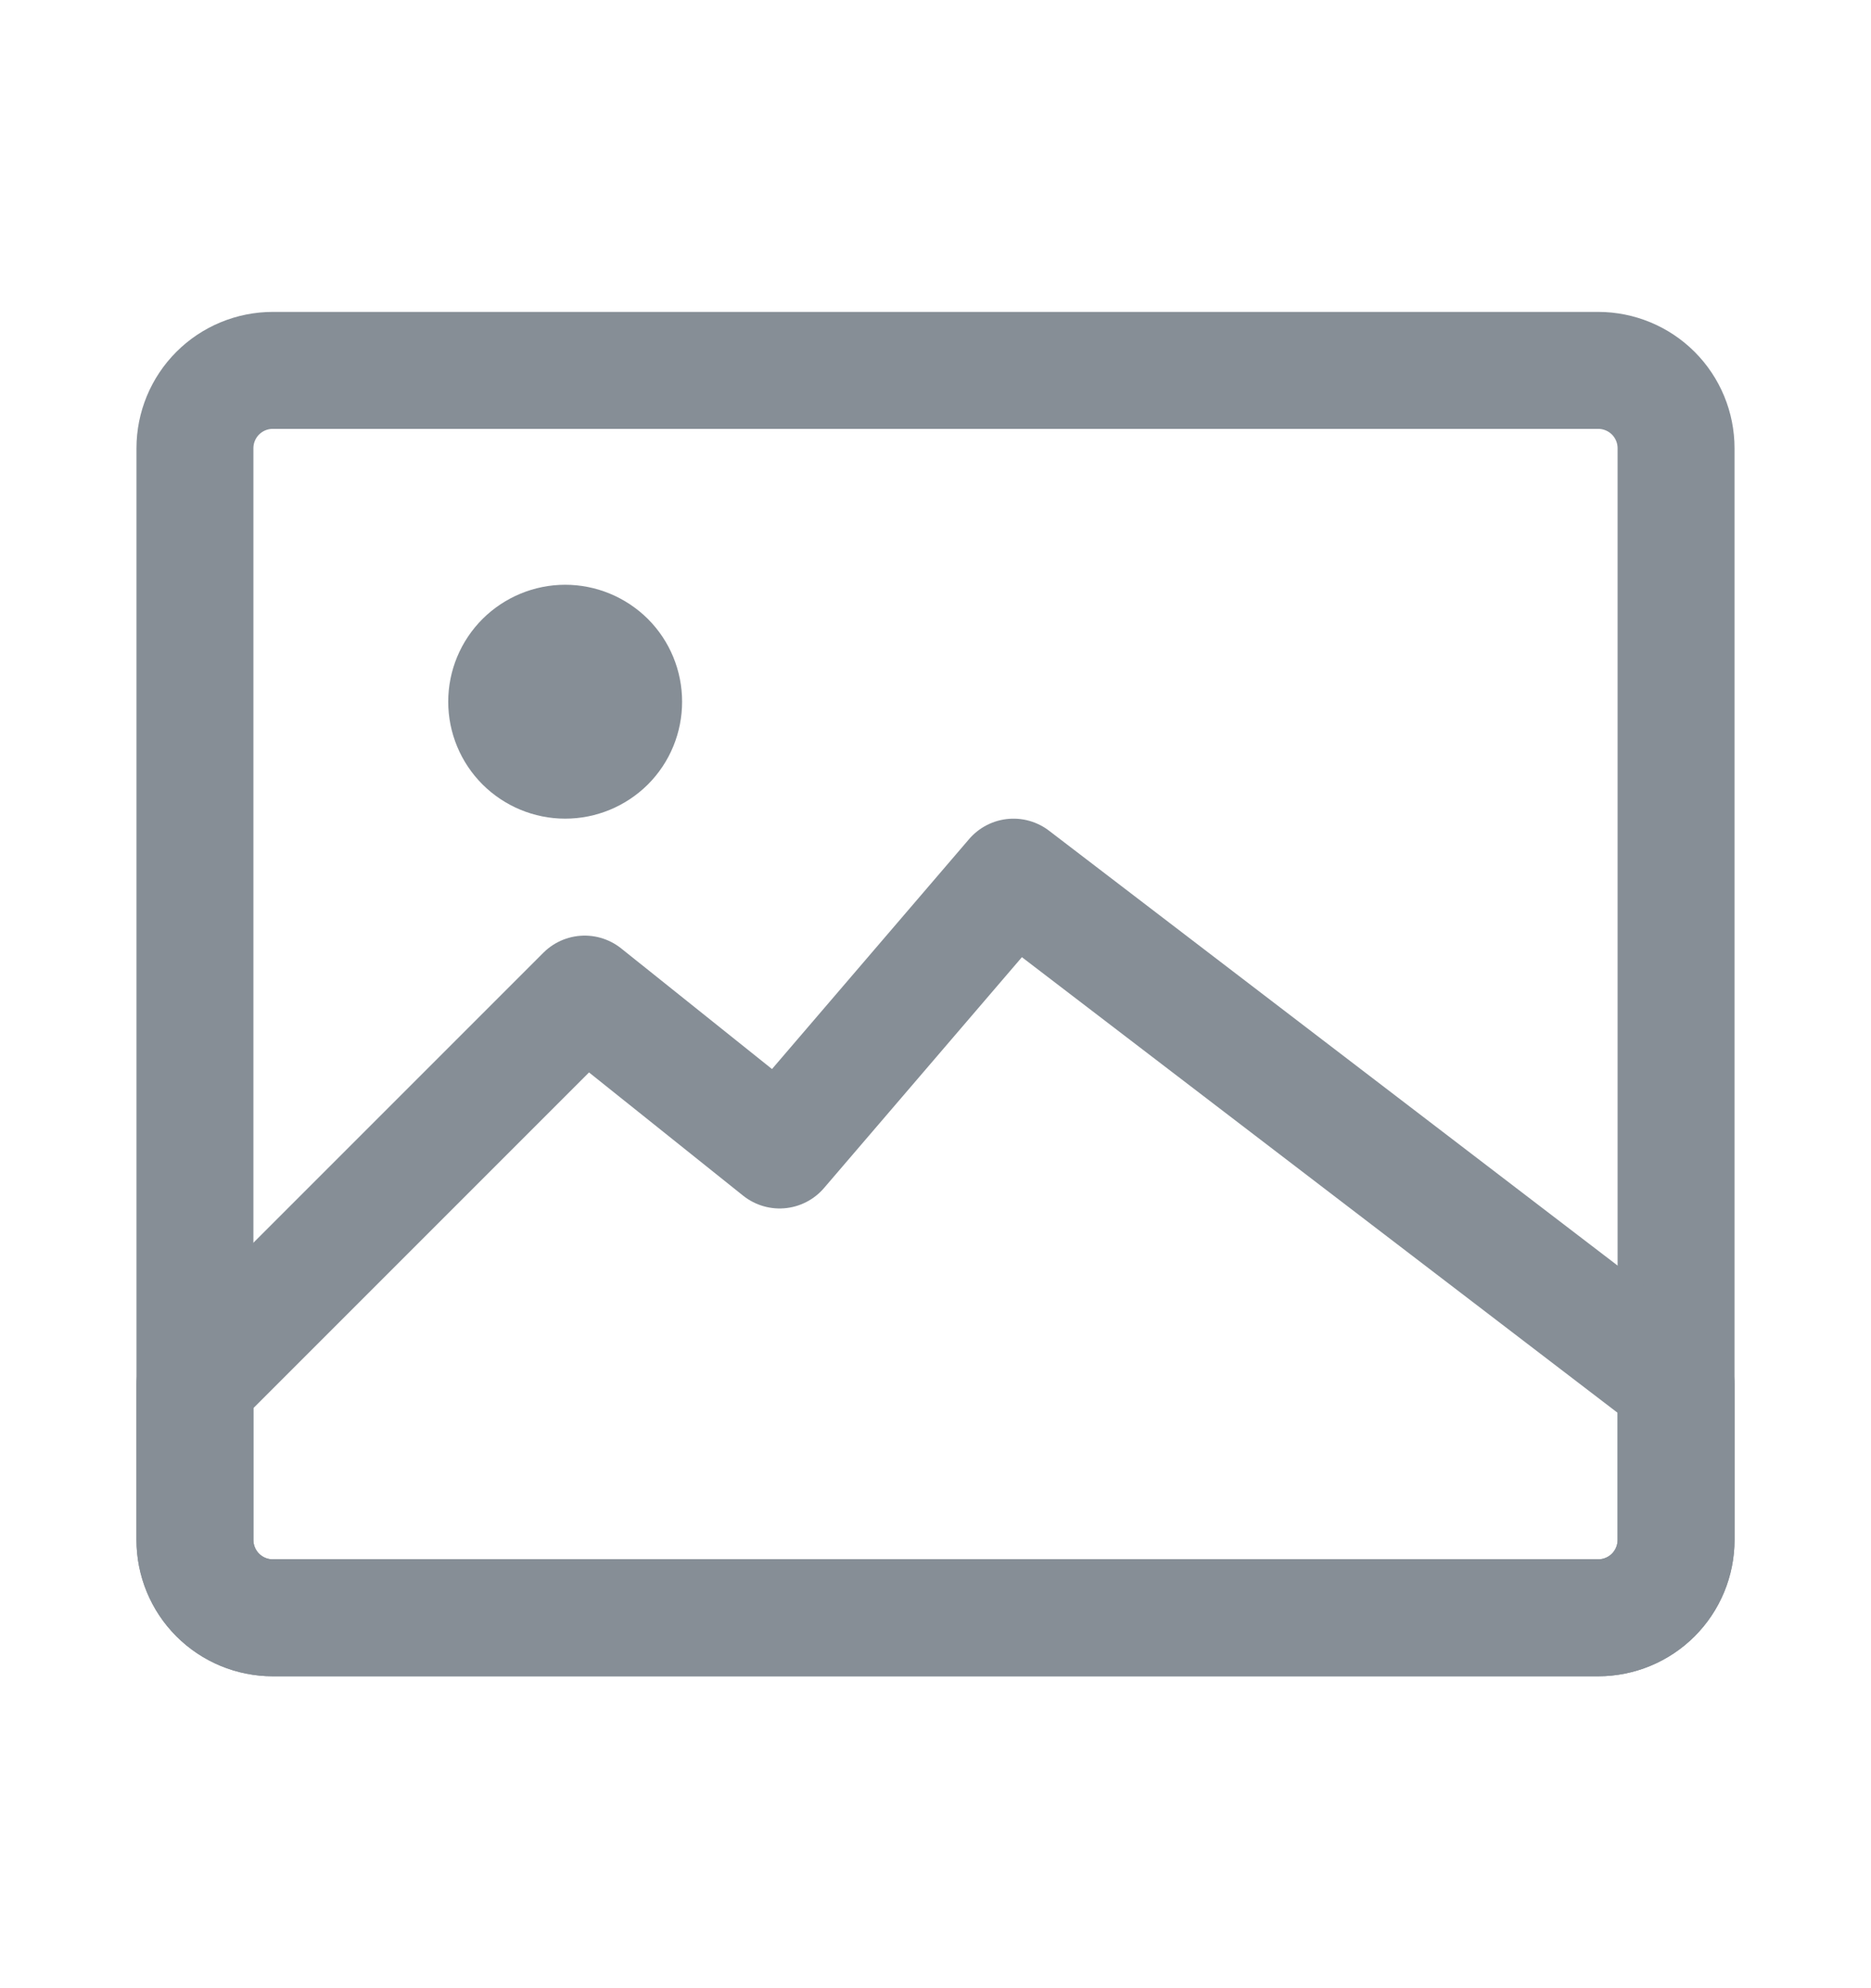 <svg width="16" height="17" viewBox="0 0 16 17" fill="none" xmlns="http://www.w3.org/2000/svg">
<path d="M2.333 3.167H13.667C13.843 3.167 14.013 3.237 14.138 3.362C14.263 3.487 14.333 3.656 14.333 3.833V13.166C14.333 13.343 14.263 13.513 14.138 13.638C14.013 13.763 13.843 13.833 13.667 13.833H2.333C2.156 13.833 1.987 13.763 1.862 13.638C1.737 13.513 1.667 13.343 1.667 13.166V3.833C1.667 3.656 1.737 3.487 1.862 3.362C1.987 3.237 2.156 3.167 2.333 3.167Z" stroke="#868E96" stroke-linecap="round" stroke-linejoin="round"/>
<path d="M4.833 6.5C4.966 6.5 5.093 6.447 5.187 6.354C5.281 6.26 5.333 6.133 5.333 6C5.333 5.867 5.281 5.74 5.187 5.646C5.093 5.553 4.966 5.5 4.833 5.5C4.701 5.5 4.574 5.553 4.48 5.646C4.386 5.74 4.333 5.867 4.333 6C4.333 6.133 4.386 6.26 4.48 6.354C4.574 6.447 4.701 6.5 4.833 6.5Z" stroke="#868E96" stroke-linecap="round" stroke-linejoin="round"/>
<path d="M5 8.5L6.667 9.833L8.667 7.5L14.333 11.833V13.167C14.333 13.344 14.263 13.513 14.138 13.638C14.013 13.763 13.843 13.833 13.667 13.833H2.333C2.156 13.833 1.987 13.763 1.862 13.638C1.737 13.513 1.667 13.344 1.667 13.167V11.833L5 8.5Z" stroke="#868E96" stroke-linecap="round" stroke-linejoin="round"/>
</svg>
